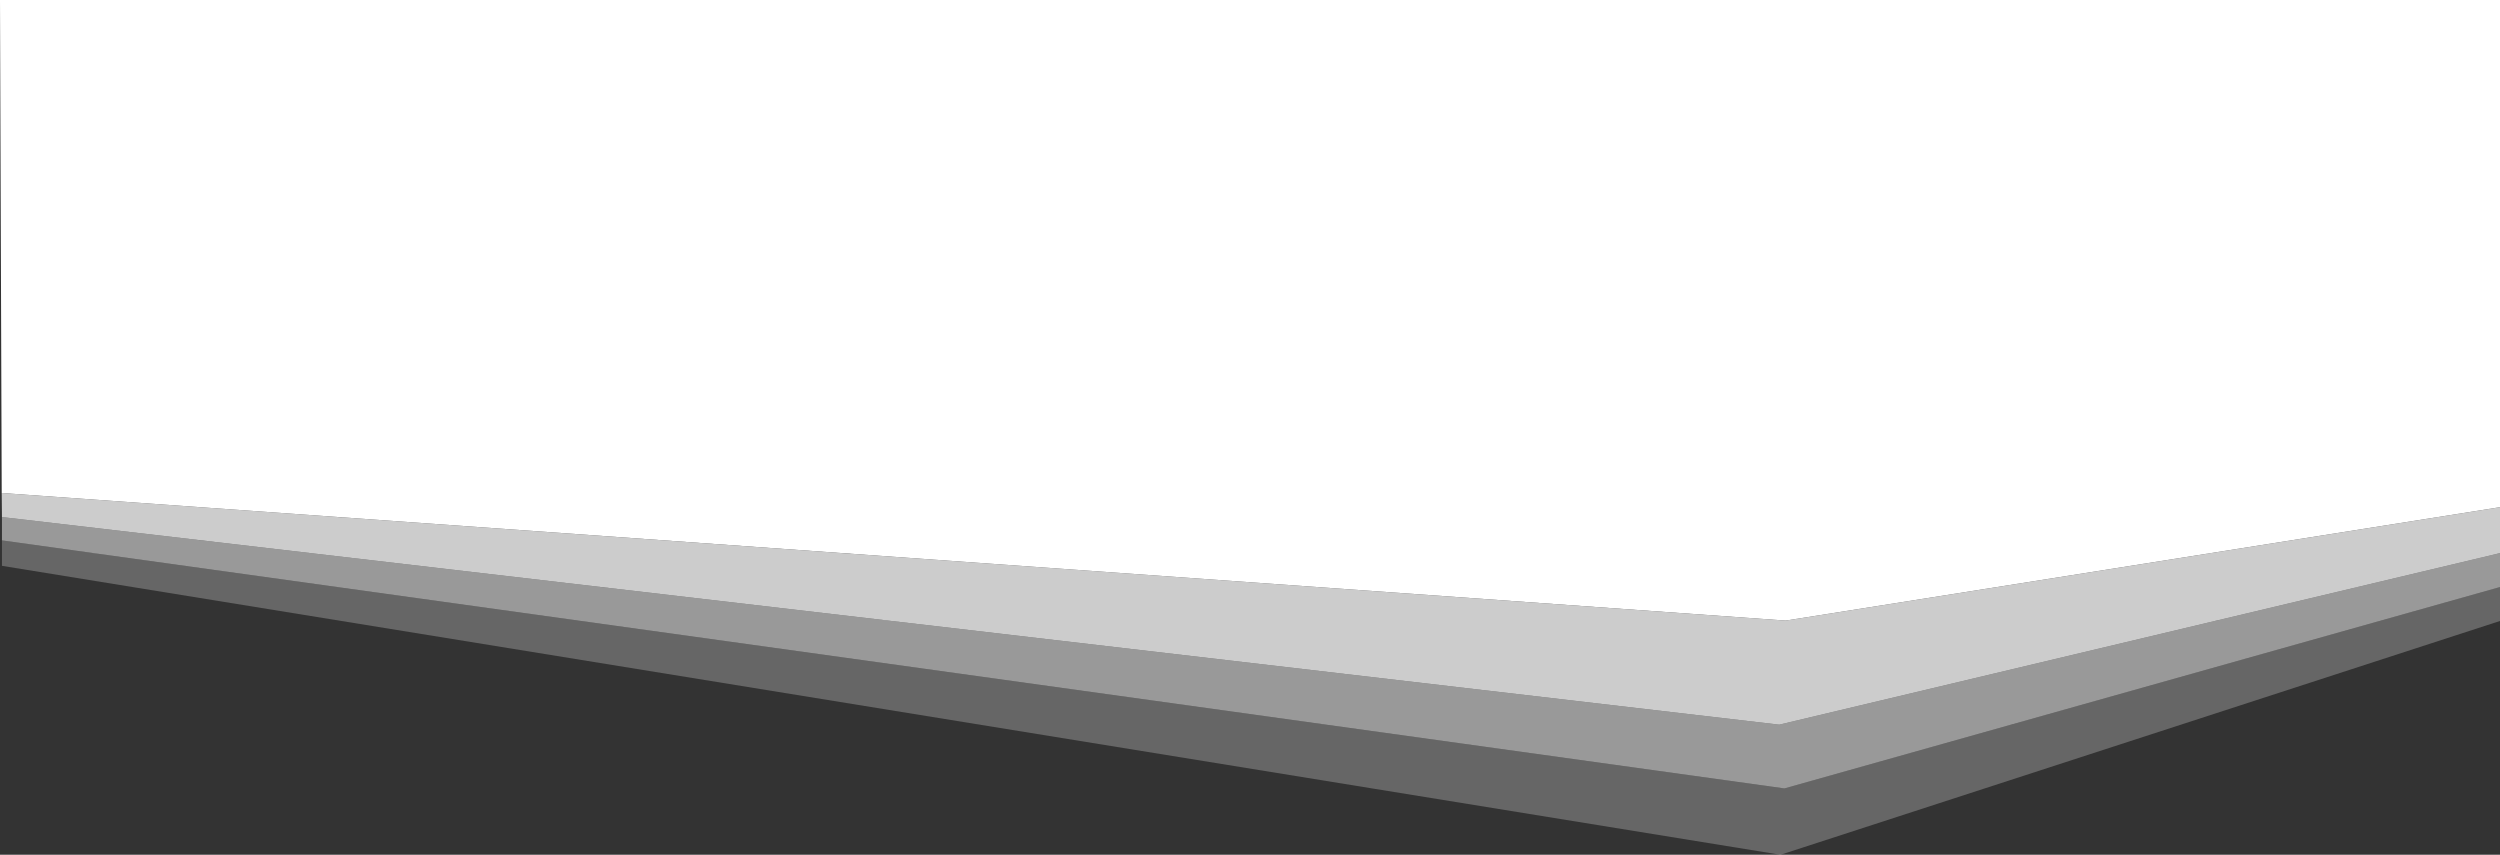 <svg xmlns="http://www.w3.org/2000/svg" viewBox="0 0 1921.5 656.972"><rect x="0" y="0" width="1921.5" height="656.972" fill="#333333" stroke="none"/><defs><style>.cls-1,.cls-2,.cls-3,.cls-4{fill:#fff;}.cls-1{opacity:0.75;}.cls-2{opacity:0.5;}.cls-3{opacity:0.25;}</style></defs><g id="Layer_2" data-name="Layer 2"><g id="Layer_1-2" data-name="Layer 1"><polygon class="cls-1" points="1.32 378.924 1372.45 476.972 1921.5 389.825 1921.5 425.113 1367.5 556.972 1.5 397.402 1.32 378.924"/><polygon class="cls-2" points="1.5 415.333 1.5 397.402 1367.5 556.972 1921.5 425.113 1921.5 451.194 1371.5 605.972 1.5 415.333"/><polygon class="cls-3" points="1.5 415.333 1371.5 605.972 1921.5 451.194 1921.5 477.276 1368.5 656.972 1.5 434.894 1.5 415.333"/><polyline class="cls-4" points="1.32 378.924 1372.45 476.972 1921.5 389.825 1921.5 0 0 0"/></g></g></svg>
